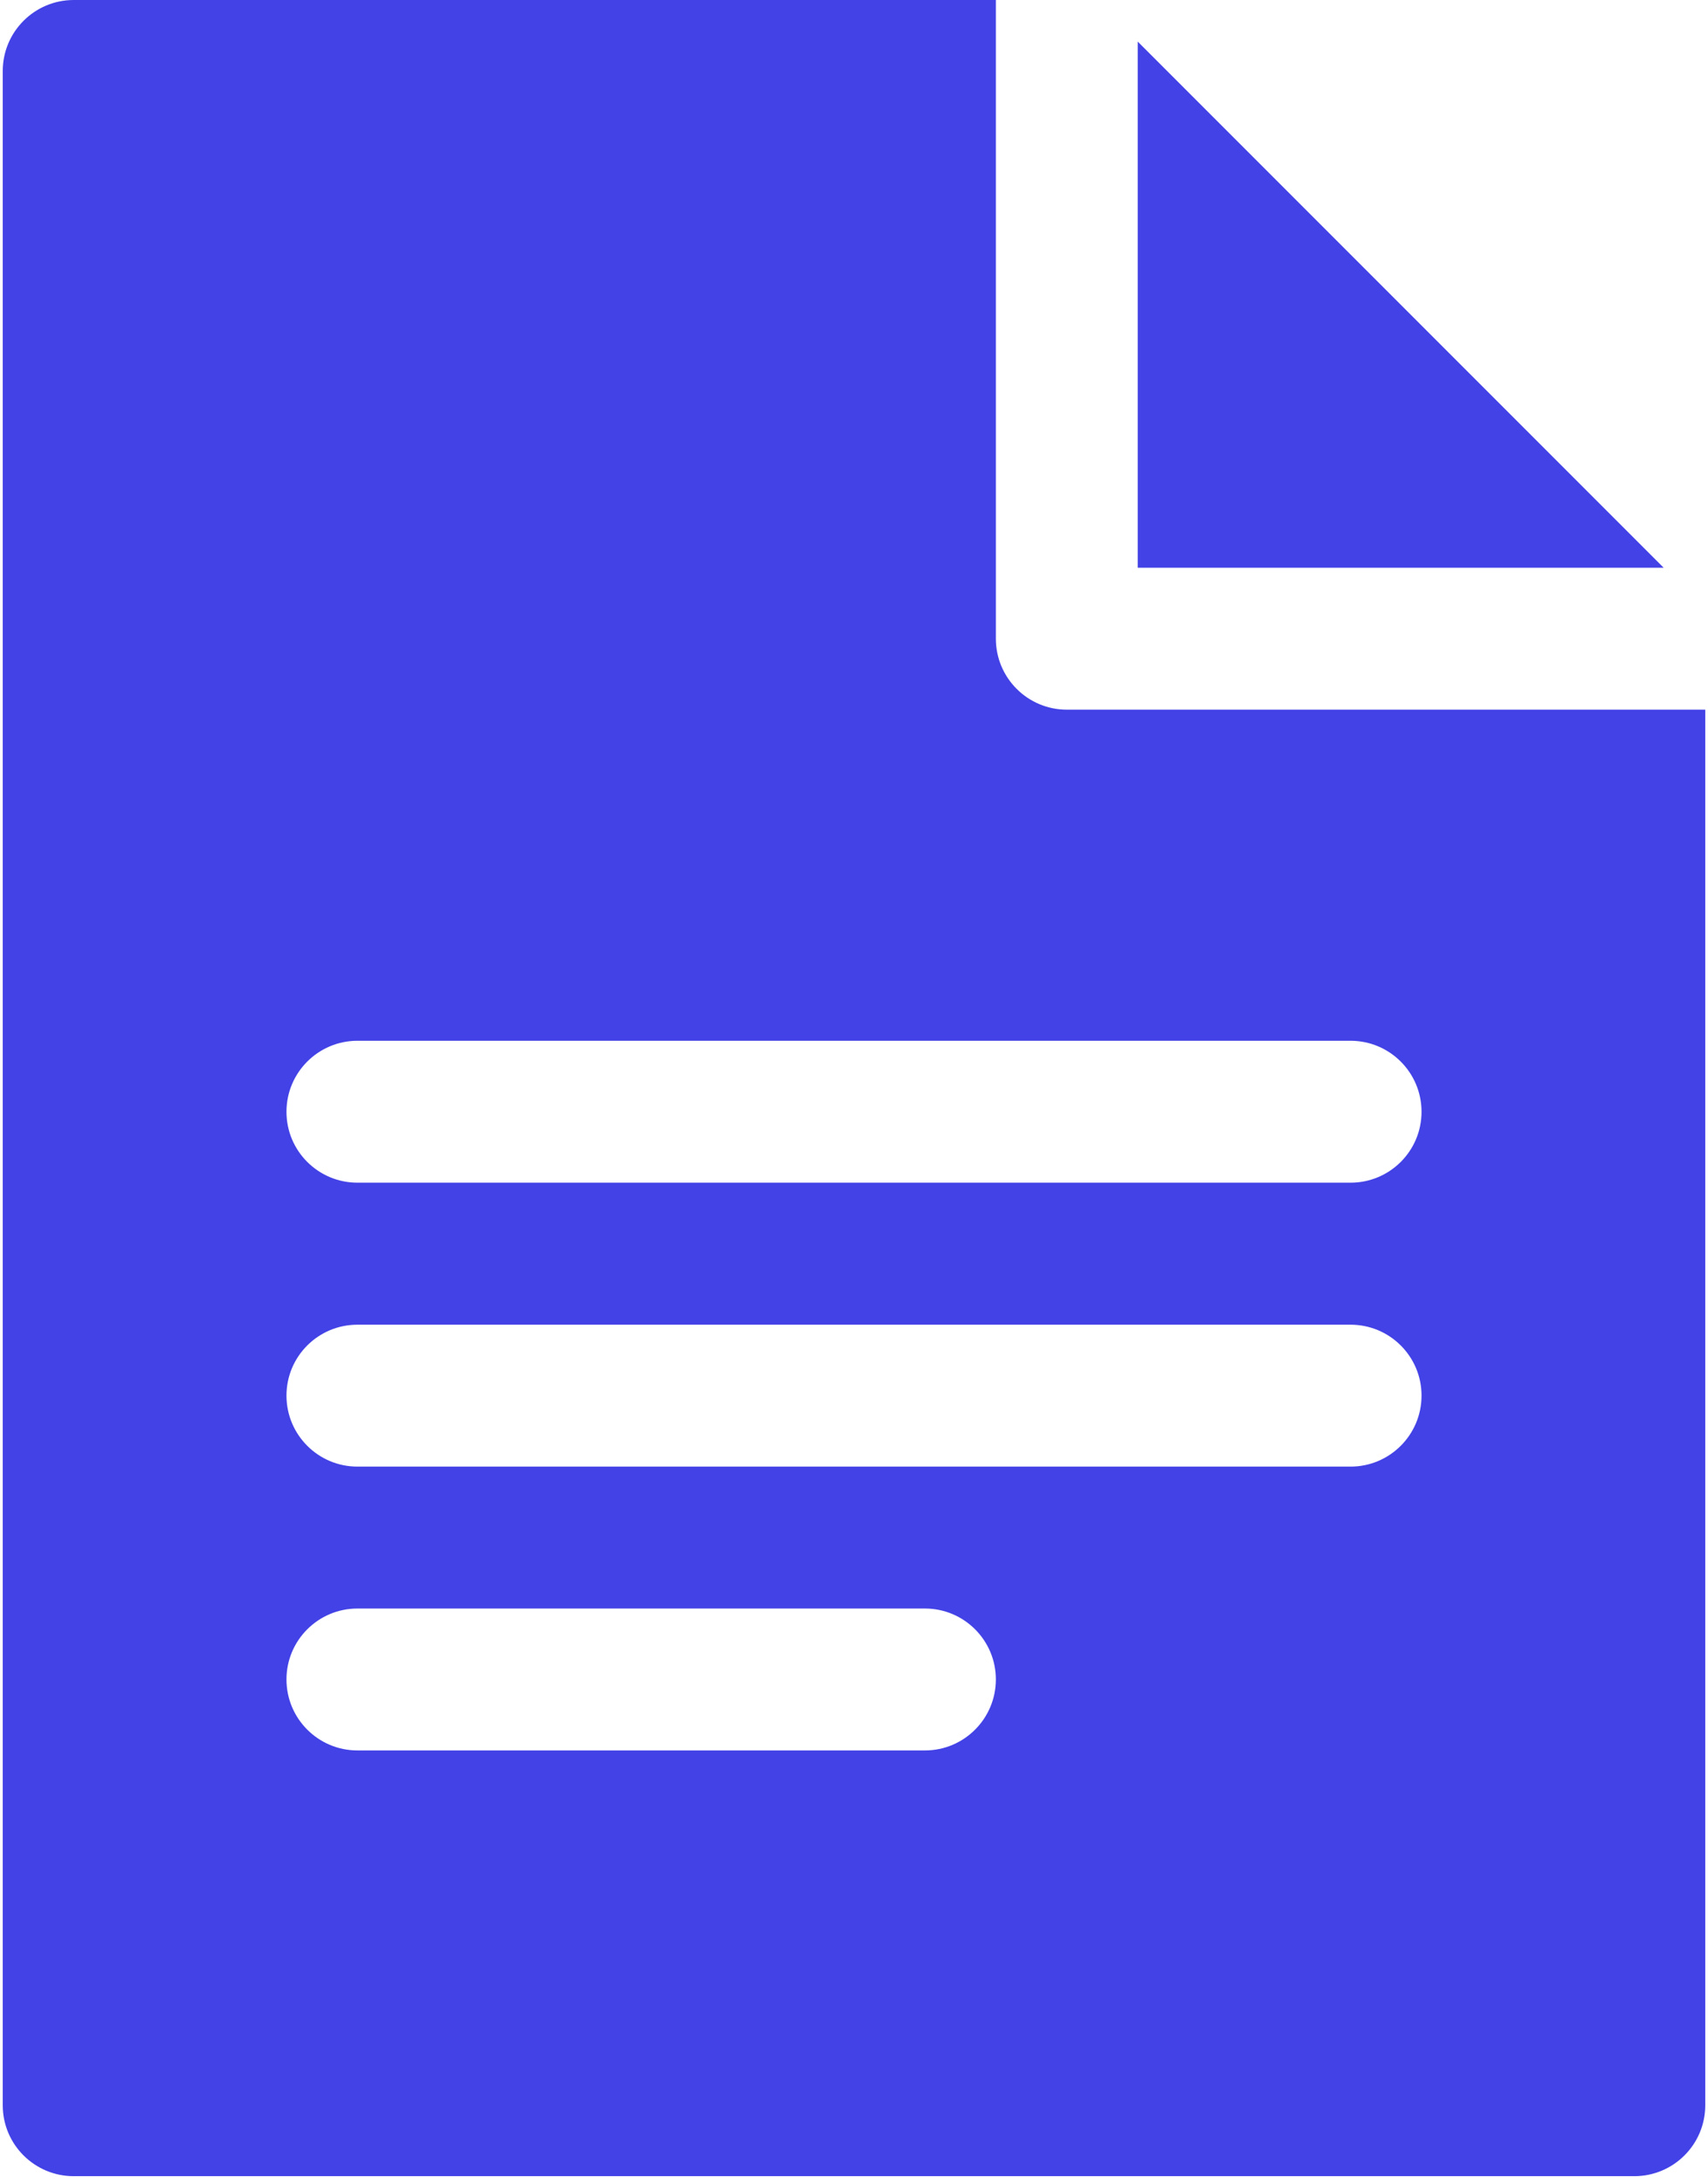 <?xml version="1.0" encoding="UTF-8"?>
<svg width="18px" height="23px" viewBox="0 0 18 23" version="1.1" xmlns="http://www.w3.org/2000/svg" xmlns:xlink="http://www.w3.org/1999/xlink">
    <!-- Generator: Sketch 46.2 (44496) - http://www.bohemiancoding.com/sketch -->
    <title>docs</title>
    <desc>Created with Sketch.</desc>
    <defs></defs>
    <g id="Process" stroke="none" stroke-width="1" fill="none" fill-rule="evenodd">
        <g id="Messenger-Create-New-Doc" transform="translate(-916, -724)" fill-rule="nonzero" fill="#4342E6">
            <g id="docs" transform="translate(916, 724)">
                <polygon id="Shape" points="11.99 0.438 11.99 5.981 17.533 5.981"></polygon>
                <path d="M11.243,7.476 C10.83,7.476 10.495,7.141 10.495,6.728 L10.495,0 L0.777,0 C0.364,0 0.029,0.335 0.029,0.748 L0.029,22.178 C0.029,22.591 0.364,22.925 0.777,22.925 L17.223,22.925 C17.636,22.925 17.971,22.591 17.971,22.178 L17.971,7.476 L11.243,7.476 Z M9.748,18.44 L3.767,18.44 C3.354,18.44 3.019,18.105 3.019,17.692 C3.019,17.28 3.354,16.945 3.767,16.945 L9.748,16.945 C10.16,16.945 10.495,17.28 10.495,17.692 C10.495,18.105 10.16,18.44 9.748,18.44 Z M14.233,15.45 L3.767,15.45 C3.354,15.45 3.019,15.115 3.019,14.702 C3.019,14.289 3.354,13.955 3.767,13.955 L14.233,13.955 C14.646,13.955 14.981,14.289 14.981,14.702 C14.981,15.115 14.646,15.45 14.233,15.45 Z M14.233,12.459 L3.767,12.459 C3.354,12.459 3.019,12.125 3.019,11.712 C3.019,11.299 3.354,10.964 3.767,10.964 L14.233,10.964 C14.646,10.964 14.981,11.299 14.981,11.712 C14.981,12.125 14.646,12.459 14.233,12.459 Z" id="Shape"></path>
            </g>
        </g>
    </g>
</svg>